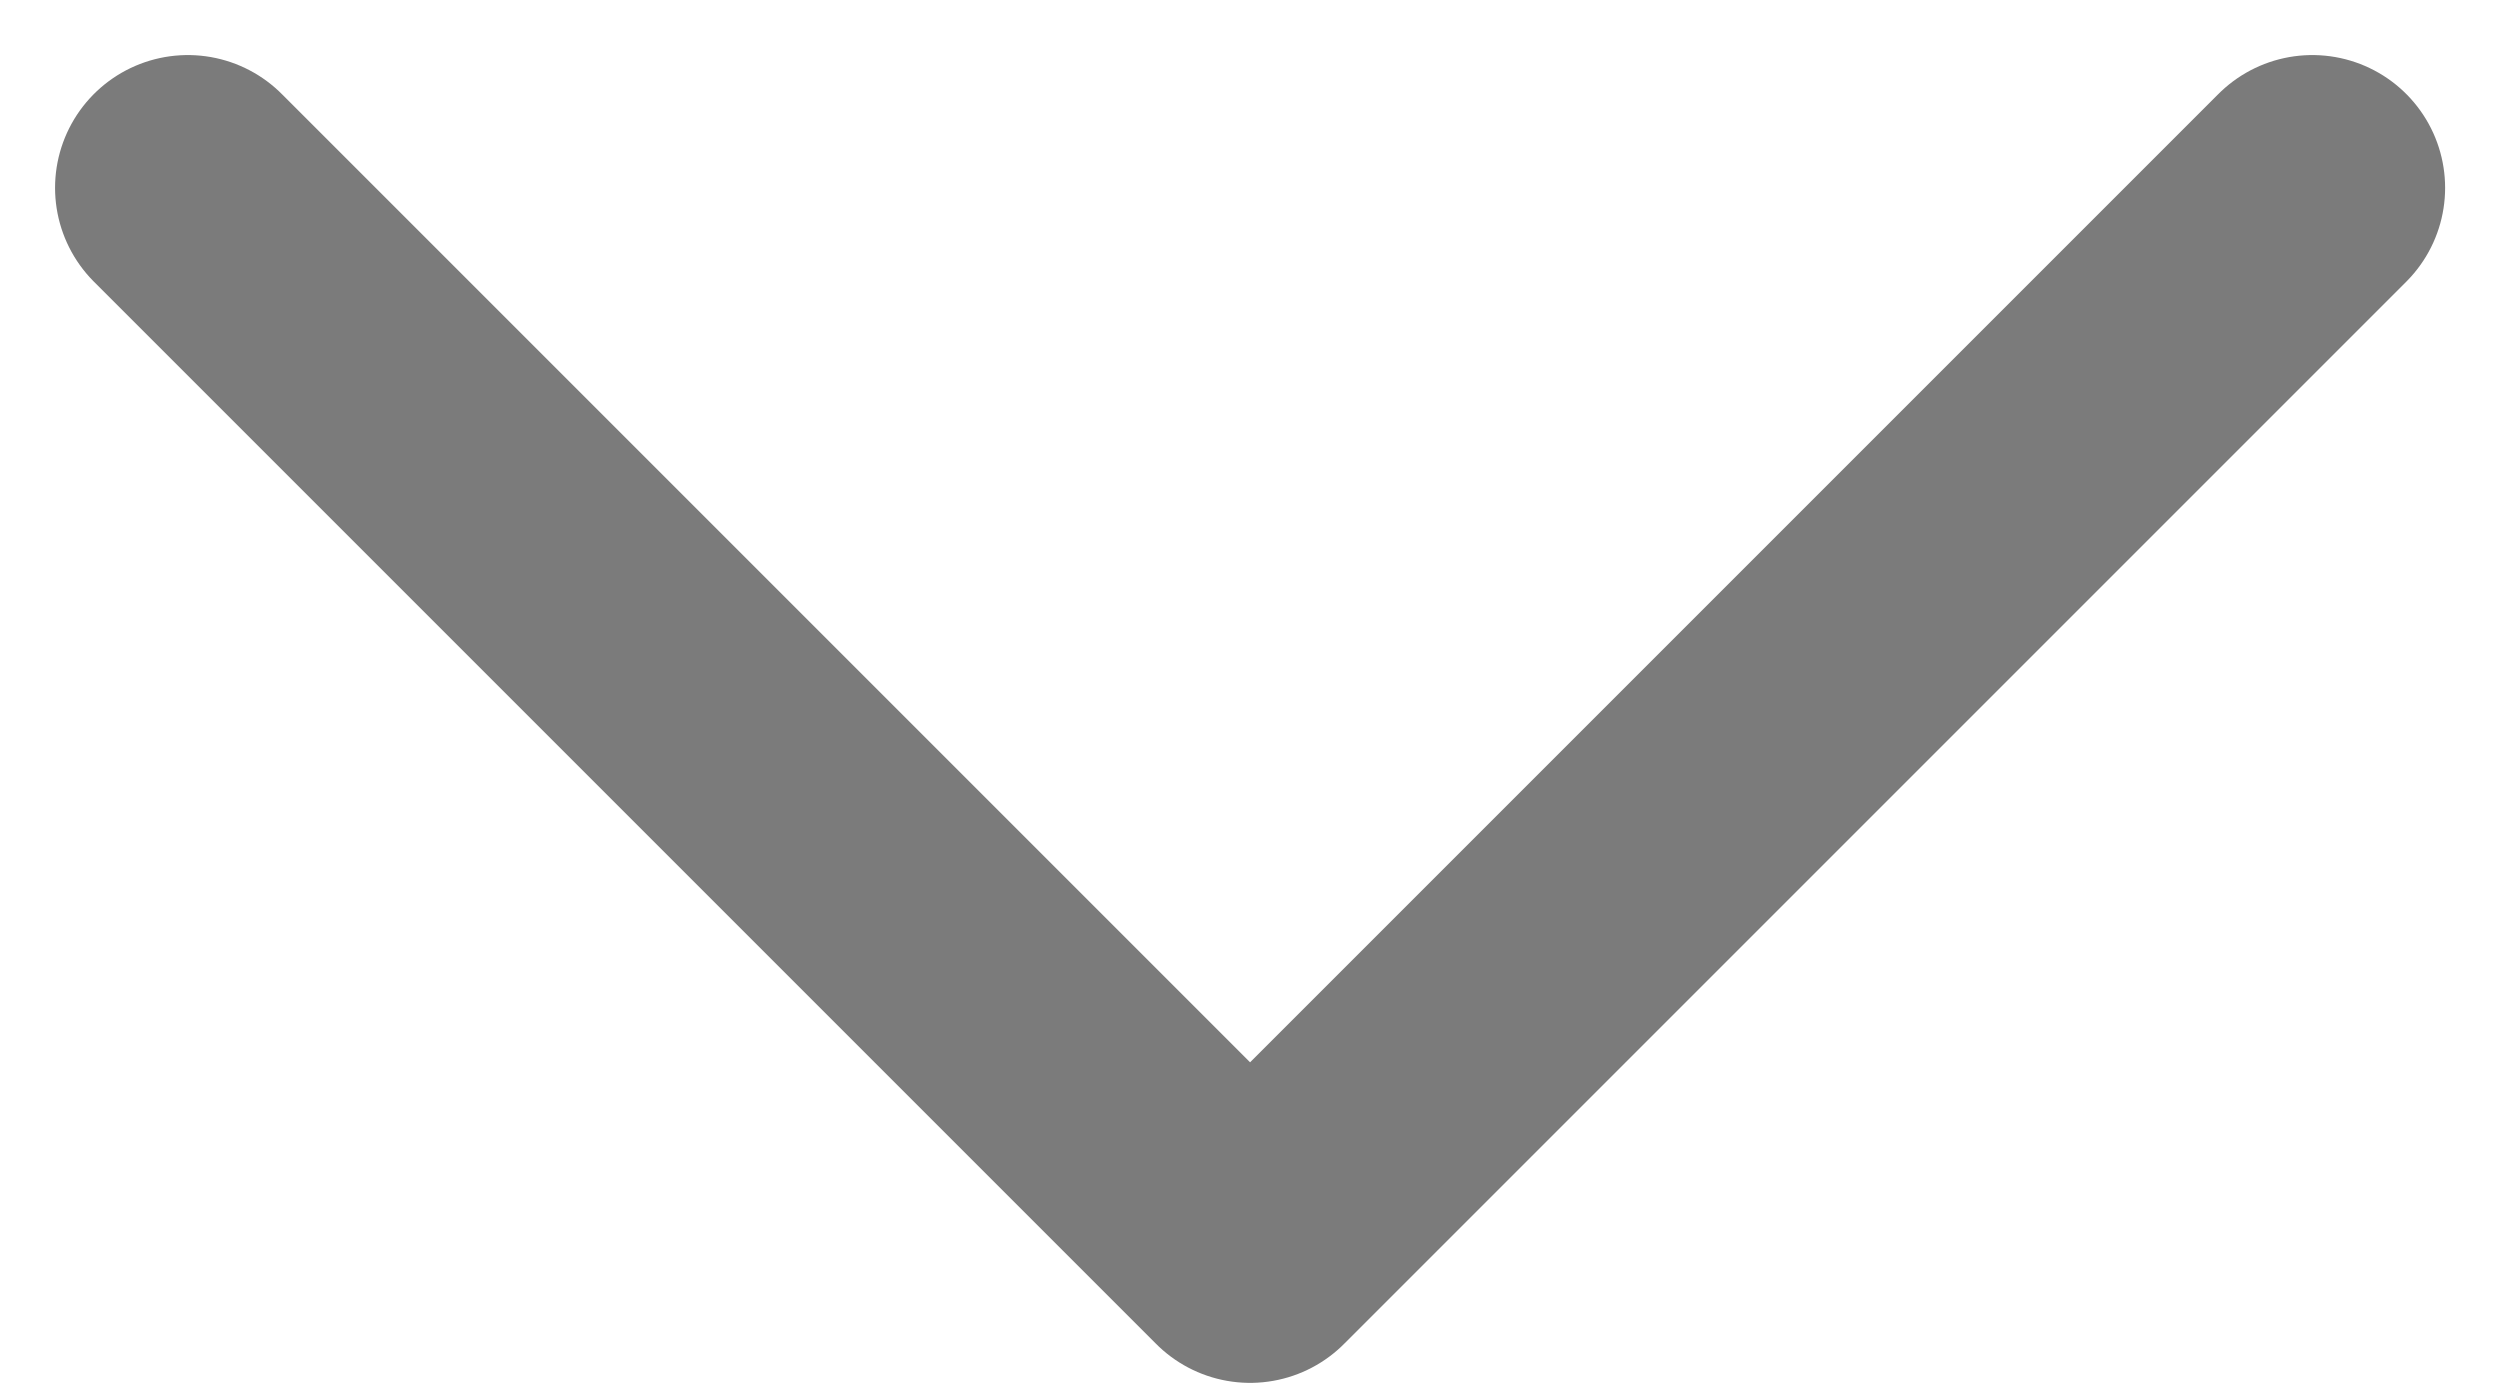 <svg xmlns="http://www.w3.org/2000/svg" width="14.121" height="7.811" viewBox="0 0 14.121 7.811">
  <path id="Path_9" data-name="Path 9" d="M6,9l6,6,6-6" transform="translate(-4.939 -7.939)" fill="none" stroke="#7b7b7b" stroke-linecap="round" stroke-linejoin="round" stroke-width="1.5"/>
</svg>
